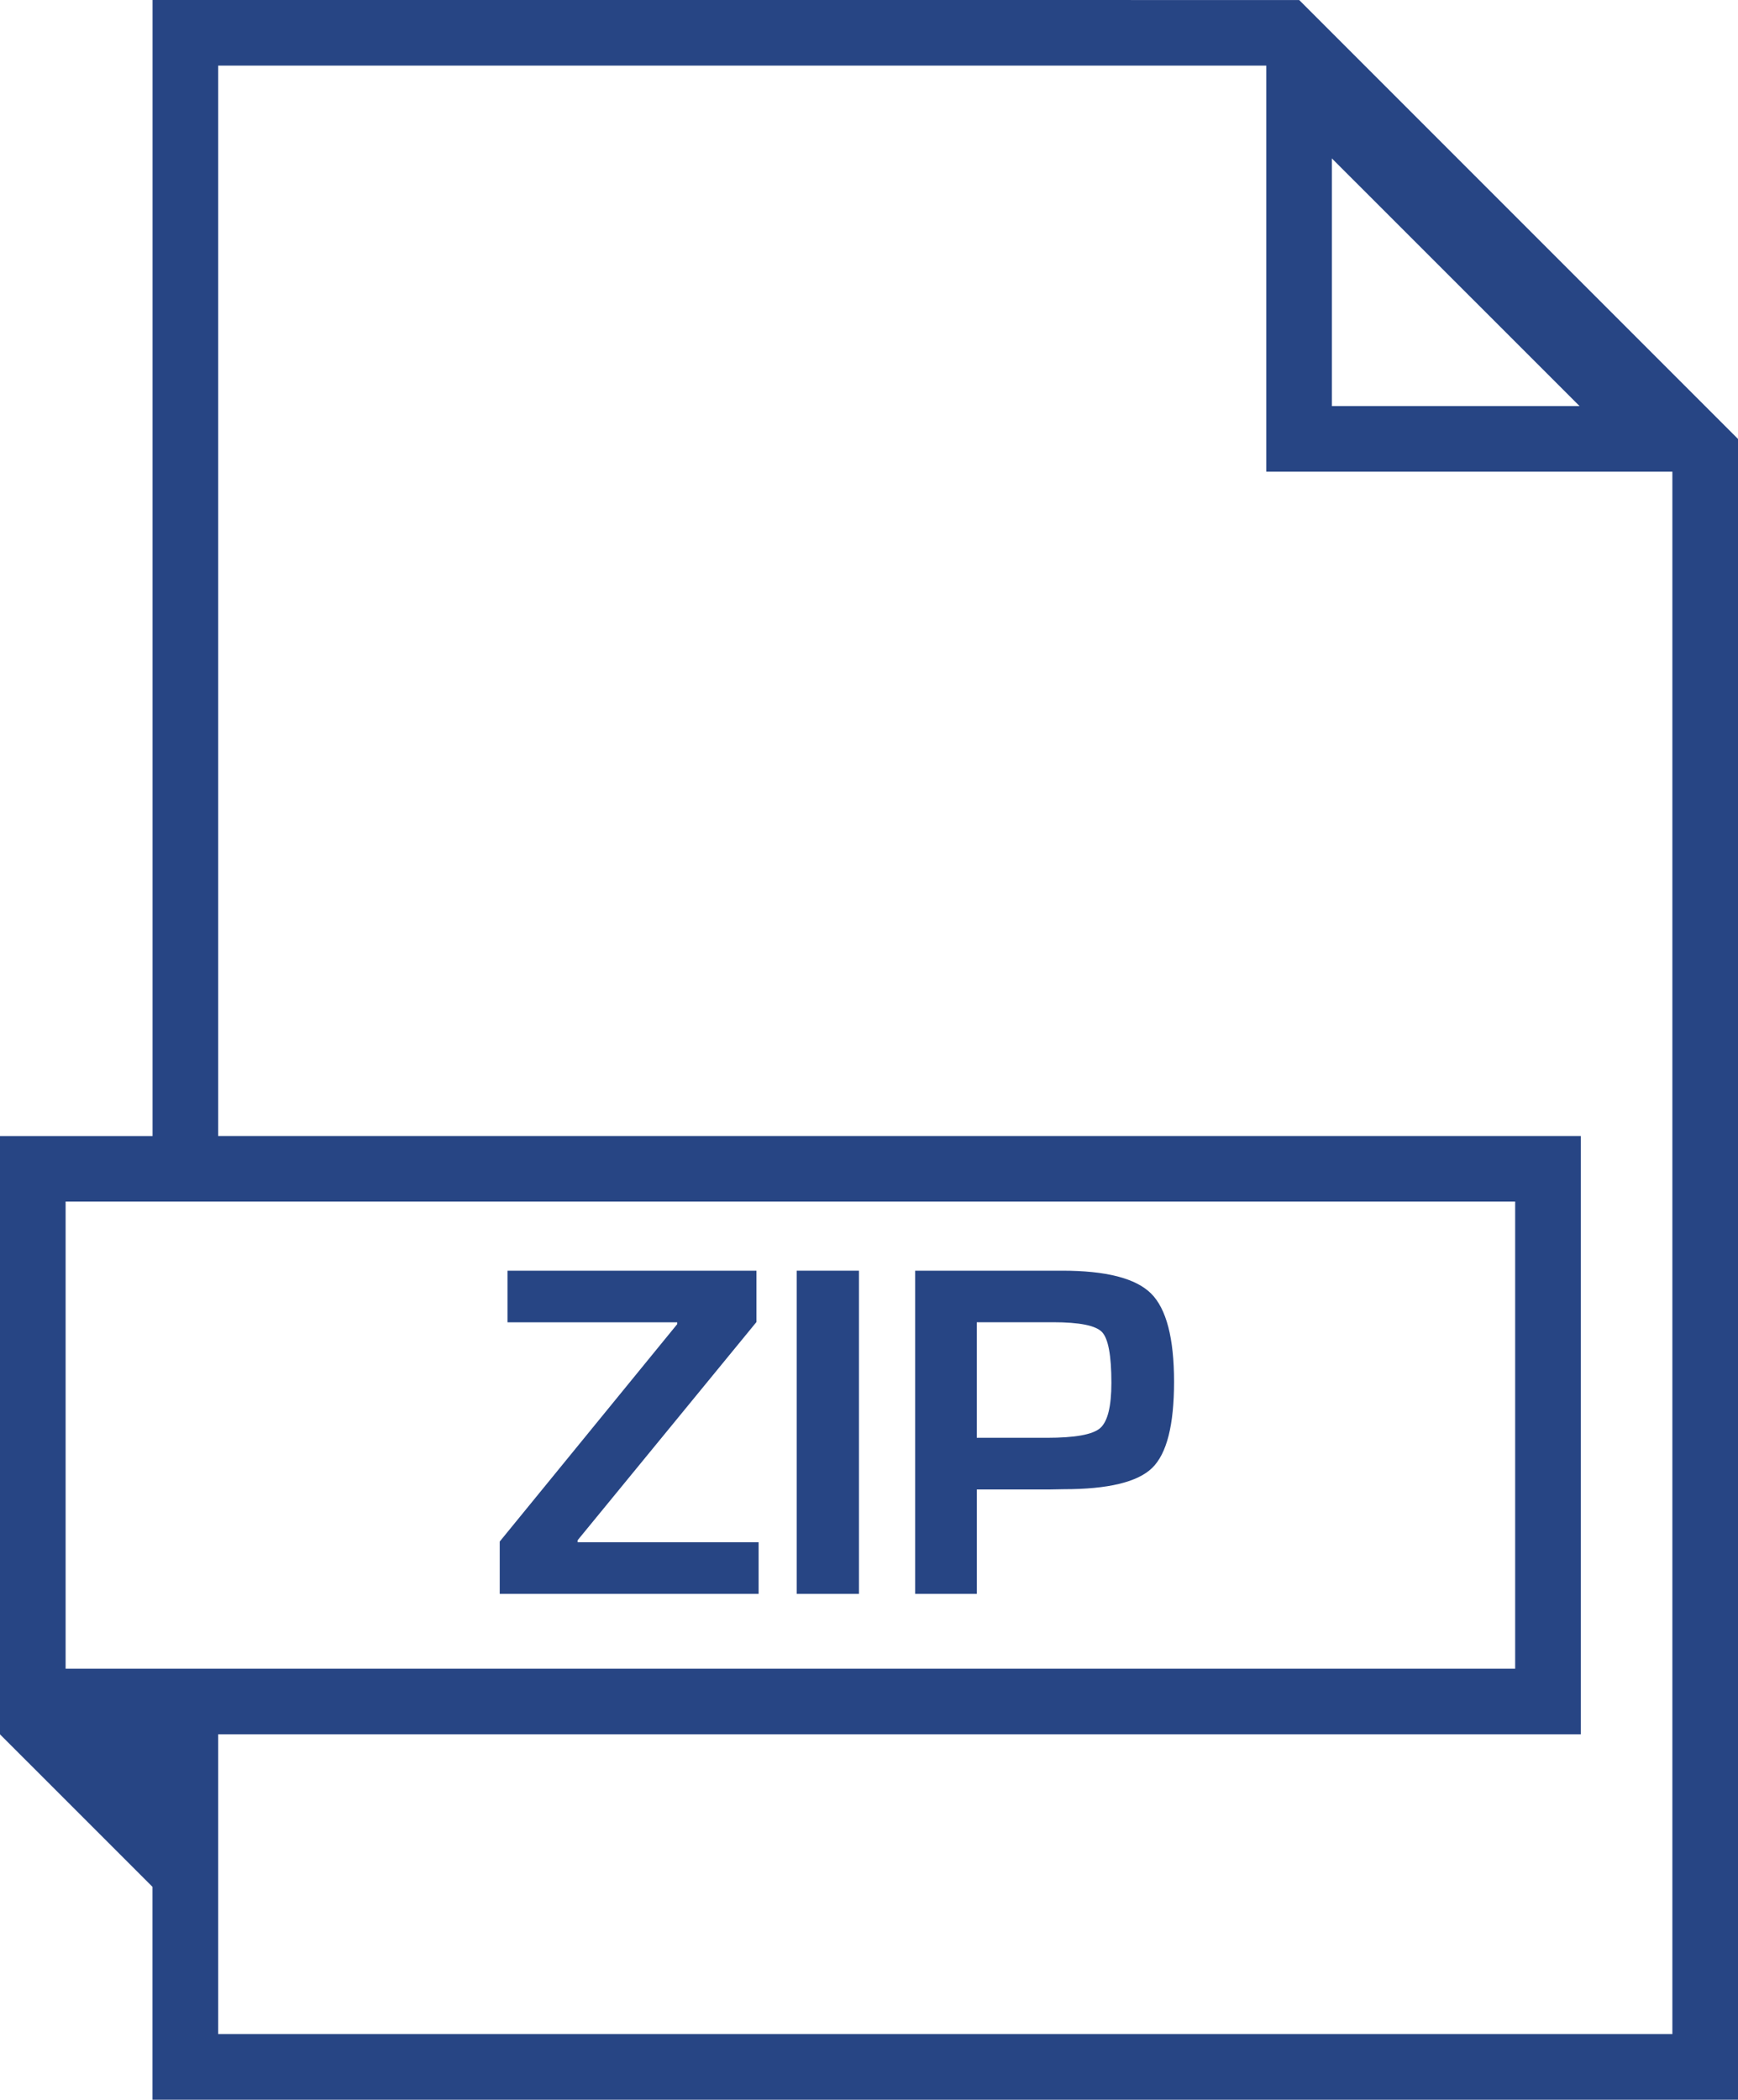 <svg width="866" height="1046" xmlns="http://www.w3.org/2000/svg" xmlns:xlink="http://www.w3.org/1999/xlink" xml:space="preserve" overflow="hidden"><defs><clipPath id="clip0"><rect x="1767" y="467" width="866" height="1046"/></clipPath></defs><g clip-path="url(#clip0)" transform="translate(-1767 -467)"><path d="M2054.79 1234.31 2143.92 1125.58 2143.92 1100 2019.9 1100 2019.9 1125.71 2104.44 1125.71 2104.44 1126.63 2016 1234.93 2016 1261 2145 1261 2145 1235.26 2054.79 1235.26Z" fill="#274584" fill-rule="evenodd"/><path d="M2164 1100 2195 1100 2195 1261 2164 1261Z" fill="#274584" fill-rule="evenodd"/><path d="M2296.23 1100 2223 1100 2223 1261 2253.73 1261 2253.73 1208.99 2289.88 1208.99 2297.01 1208.86C2319.13 1208.86 2333.83 1205.33 2341.09 1198.26 2348.39 1191.16 2352 1176.87 2352 1155.31 2352 1133.63 2348.18 1118.98 2340.56 1111.38 2332.87 1103.76 2318.12 1100 2296.23 1100ZM2315.13 1178.47C2311.38 1181.68 2302.54 1183.25 2288.64 1183.25L2253.7 1183.25 2253.7 1125.68 2291.72 1125.68C2304.84 1125.68 2312.96 1127.31 2316.08 1130.55 2319.21 1133.8 2320.78 1142.23 2320.78 1155.84 2320.78 1167.78 2318.87 1175.26 2315.13 1178.47Z" fill="#274584" fill-rule="evenodd"/><path d="M1843.01 467 1843.01 1032.92 1767 1032.92 1767 1330.97 1842.98 1406.94 1842.98 1330.97 1842.98 1513 2633 1513 2633 685.662 2414.35 467.013ZM1799.69 1298.26 1799.69 1065.58 2521.97 1065.58 2521.97 1298.26ZM2600.34 1480.29 1875.71 1480.29 1875.71 1330.95 2554.67 1330.95 2554.67 1032.9 1875.71 1032.9 1875.71 499.669 2397.95 499.669 2397.95 701.974 2600.3 701.974 2600.3 1480.28ZM2430.63 545.911 2554.07 669.303 2430.63 669.303Z" fill="#274584" fill-rule="evenodd"/></g></svg>